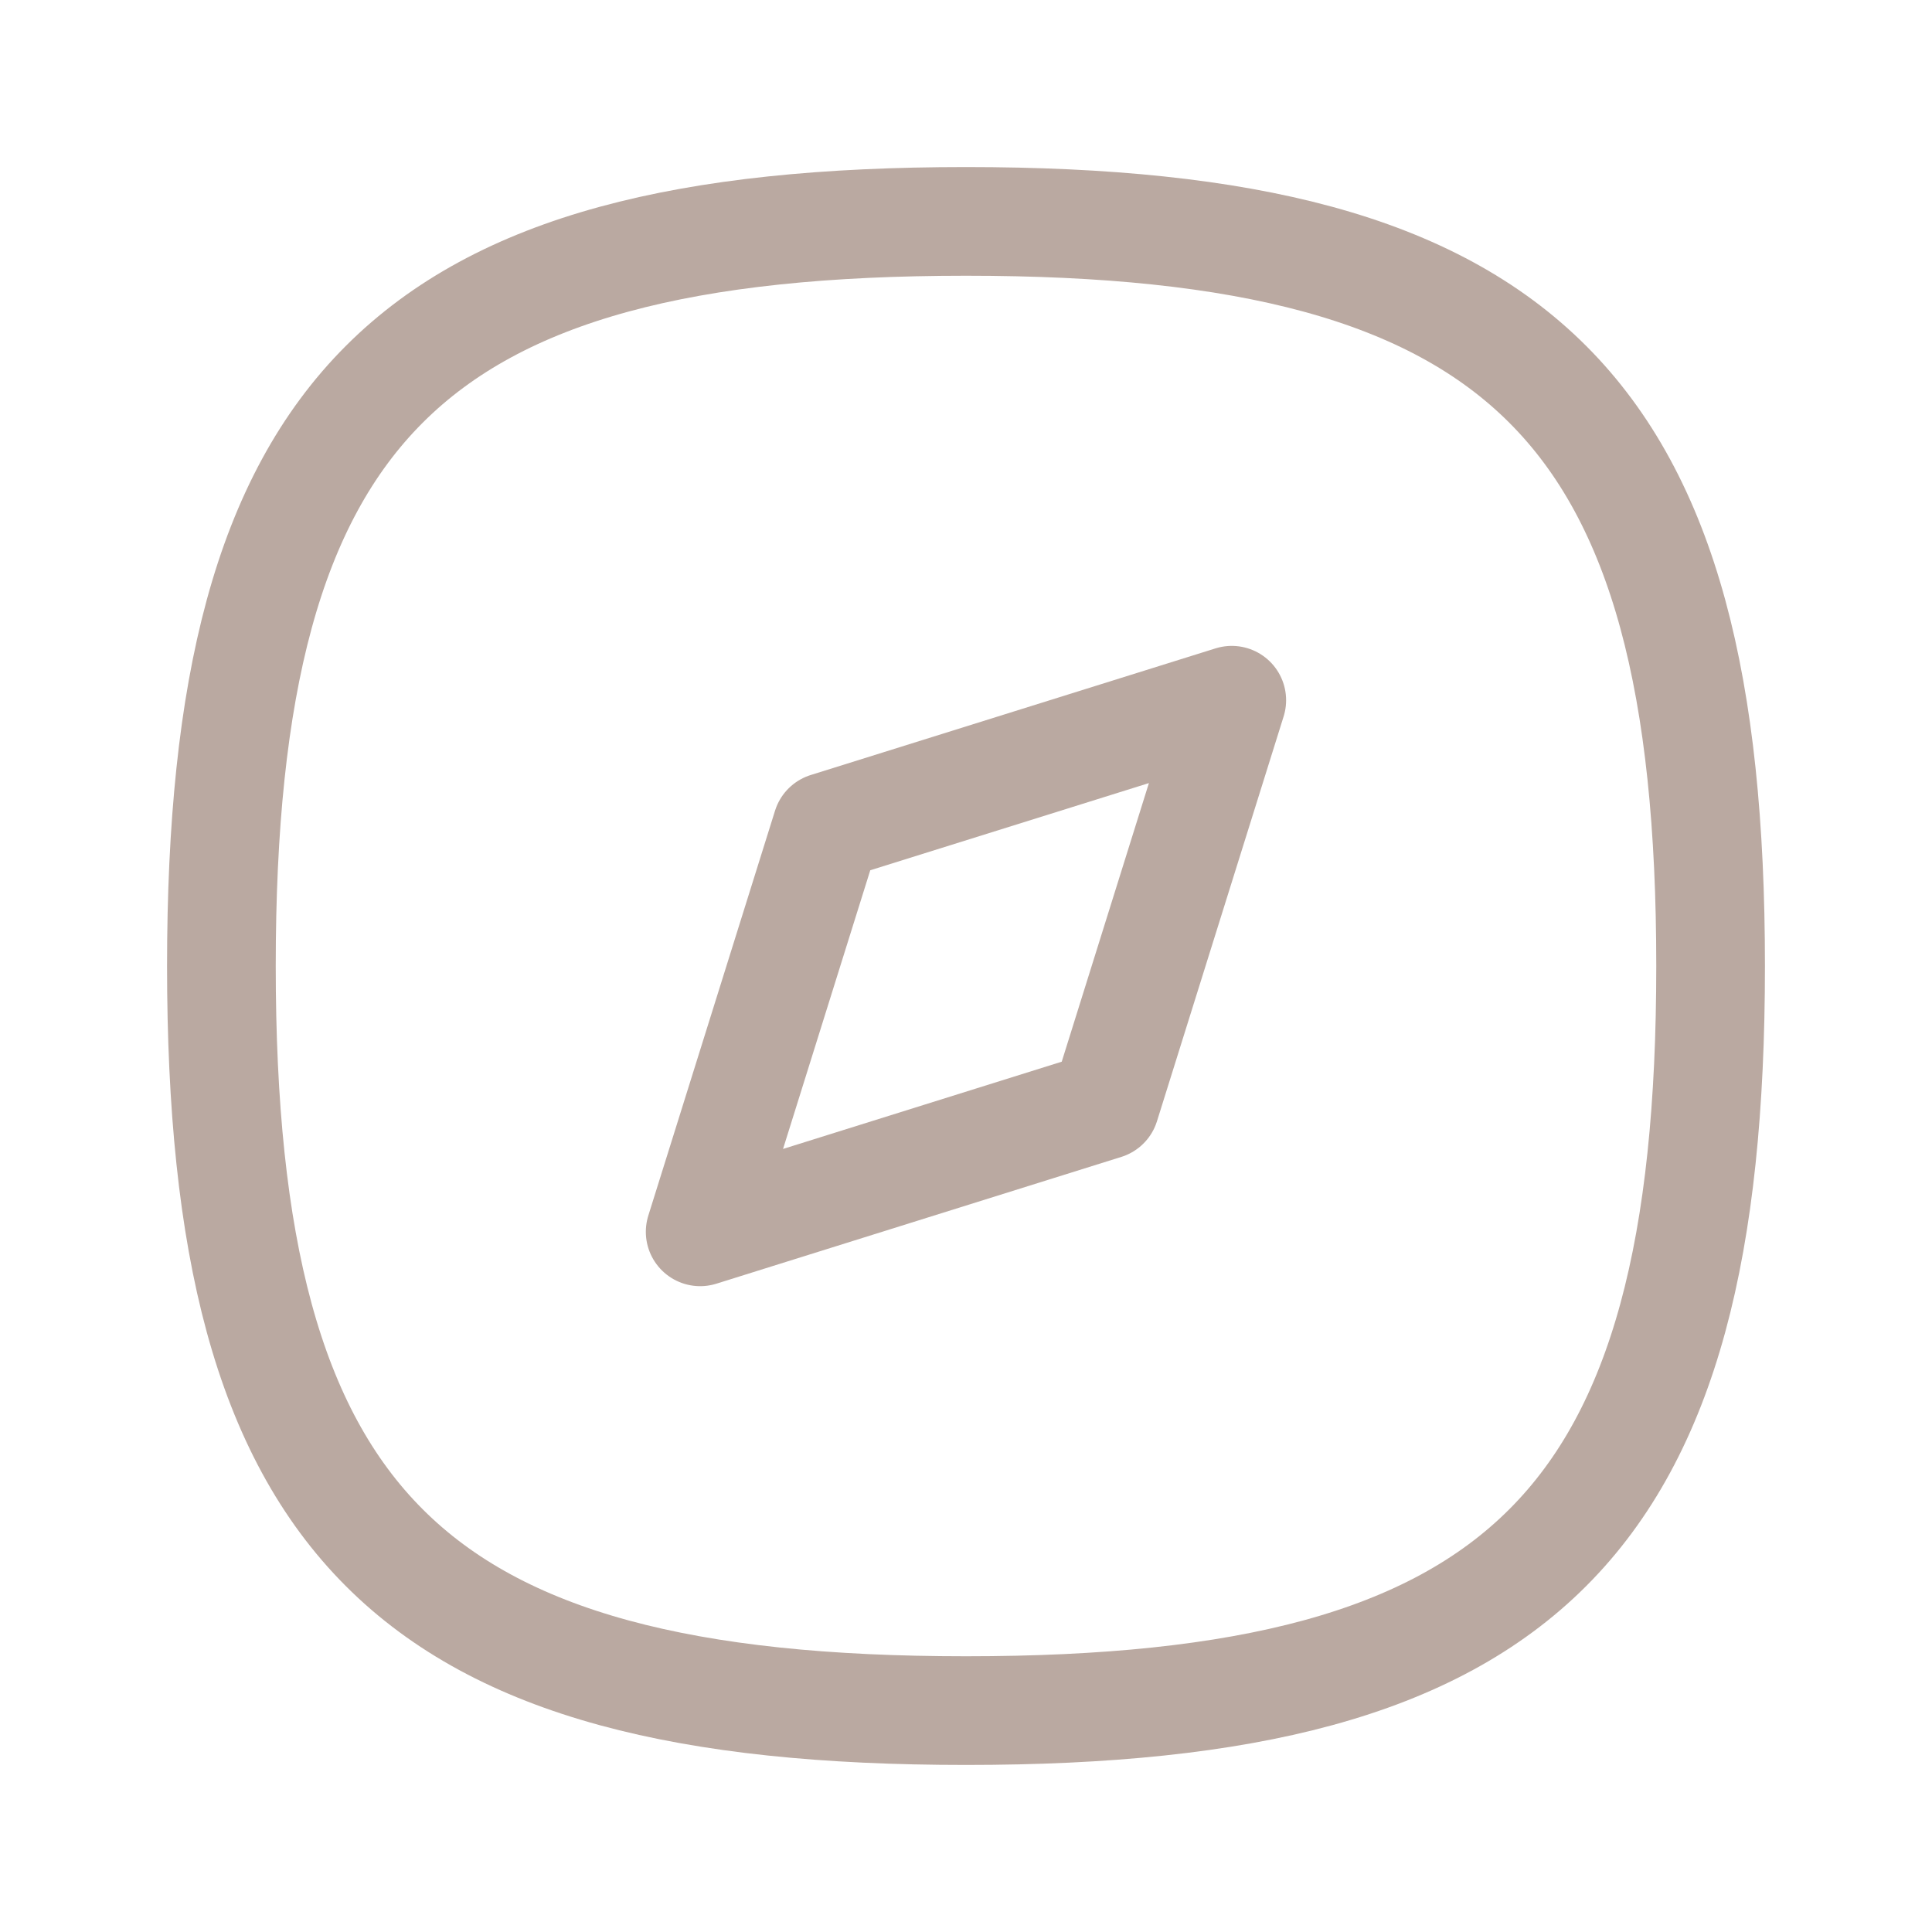 <svg width="32" height="32" viewBox="0 0 32 32" fill="none" xmlns="http://www.w3.org/2000/svg">
<path fill-rule="evenodd" clip-rule="evenodd" d="M3.667 16C3.667 25.249 6.751 28.333 16 28.333C25.249 28.333 28.333 25.249 28.333 16C28.333 6.751 25.249 3.667 16 3.667C6.751 3.667 3.667 6.751 3.667 16Z" stroke="#BAA9A1" stroke-width="1.8" stroke-linecap="round" stroke-linejoin="round"/>
<path fill-rule="evenodd" clip-rule="evenodd" d="M11.597 20.403L13.696 13.696L20.402 11.598L18.304 18.303L11.597 20.403Z" stroke="#BAA9A1" stroke-width="1.8" stroke-linecap="round" stroke-linejoin="round"/>
</svg>
